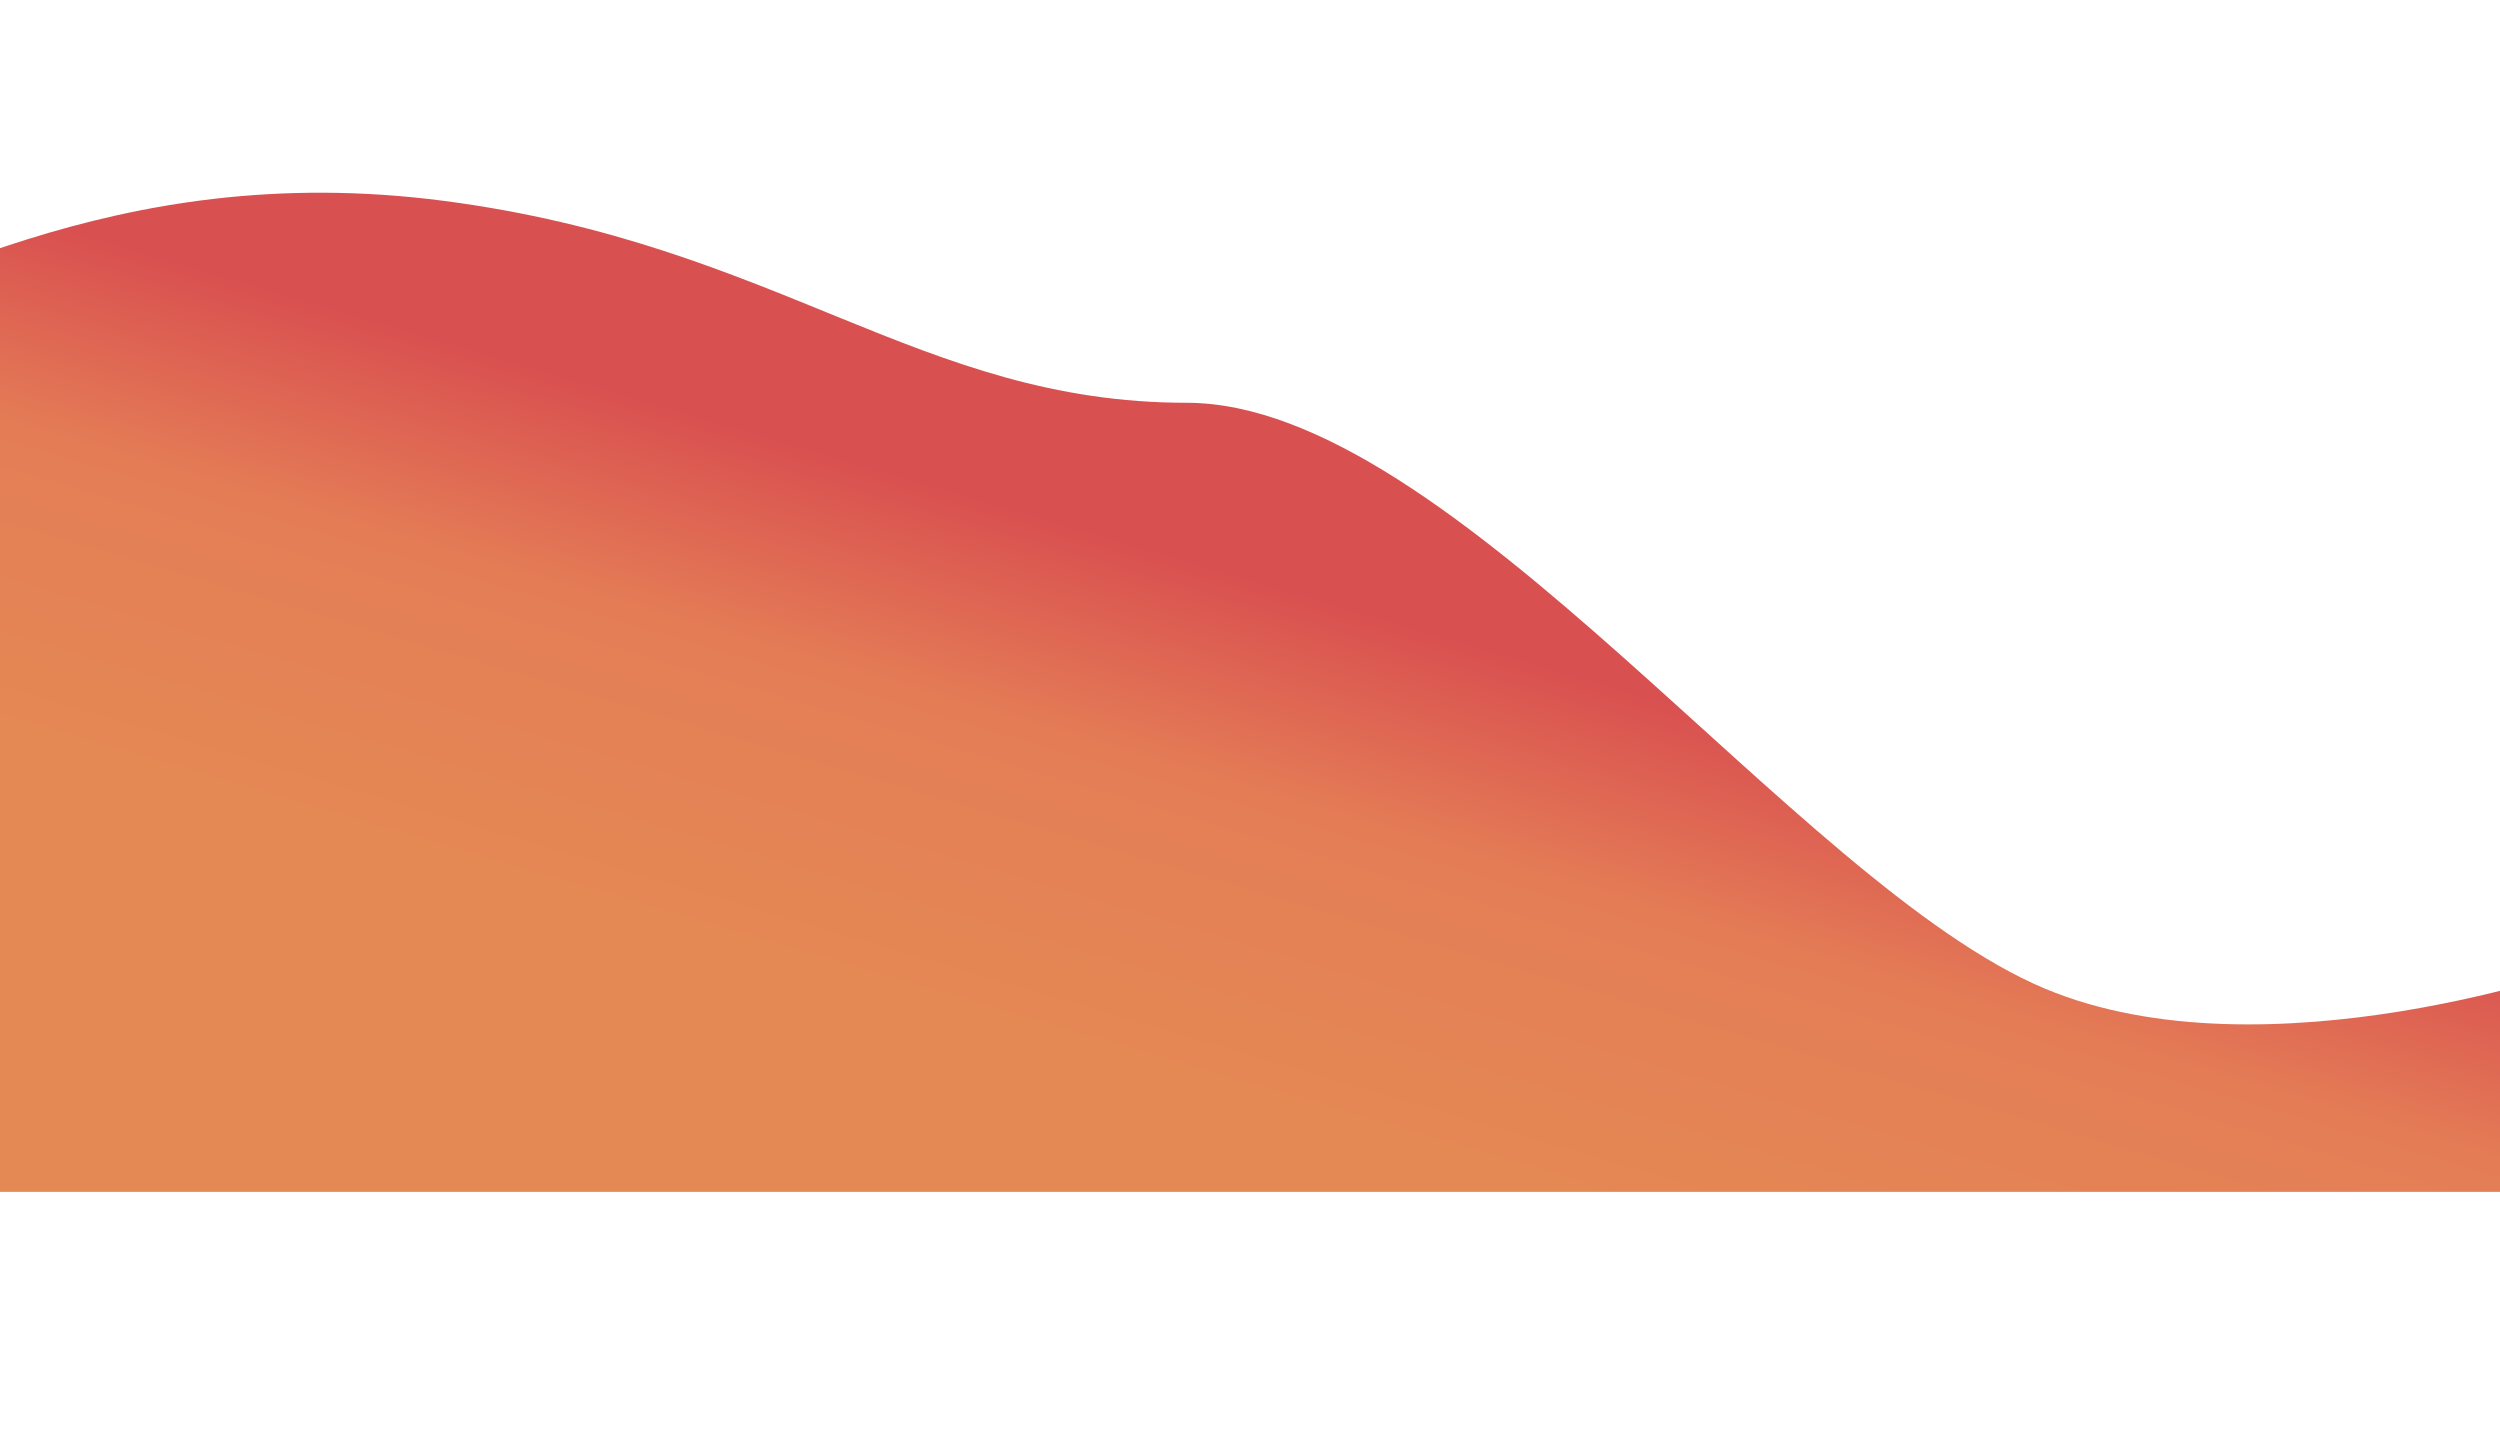 <svg width="1440" height="837" viewBox="0 0 1440 837" fill="none" xmlns="http://www.w3.org/2000/svg">
<g filter="url(#filter0_f)">
<path d="M1178 569.5C1034.65 509.515 837 232 683.5 232C530 232 448.75 140.954 255.75 115.71C62.75 90.466 -59.869 173.991 -138.991 193.772C-138.991 280.943 -138.991 686.528 -138.991 686.528L1492.13 686.528L1492.13 555.5C1492.13 555.5 1305.5 622.854 1178 569.5Z" fill="url(#paint0_linear)"/>
</g>
<defs>
<filter id="filter0_f" x="-288.992" y="-39" width="1931.12" height="875.528" filterUnits="userSpaceOnUse" color-interpolation-filters="sRGB">
<feFlood flood-opacity="0" result="BackgroundImageFix"/>
<feBlend mode="normal" in="SourceGraphic" in2="BackgroundImageFix" result="shape"/>
<feGaussianBlur stdDeviation="75" result="effect1_foregroundBlur"/>
</filter>
<linearGradient id="paint0_linear" x1="867.824" y1="675.263" x2="948.885" y2="401.029" gradientUnits="userSpaceOnUse">
<stop stop-color="#E48854"/>
<stop offset="0.584" stop-color="#E47D56"/>
<stop offset="1" stop-color="#D95050"/>
</linearGradient>
</defs>
</svg>
